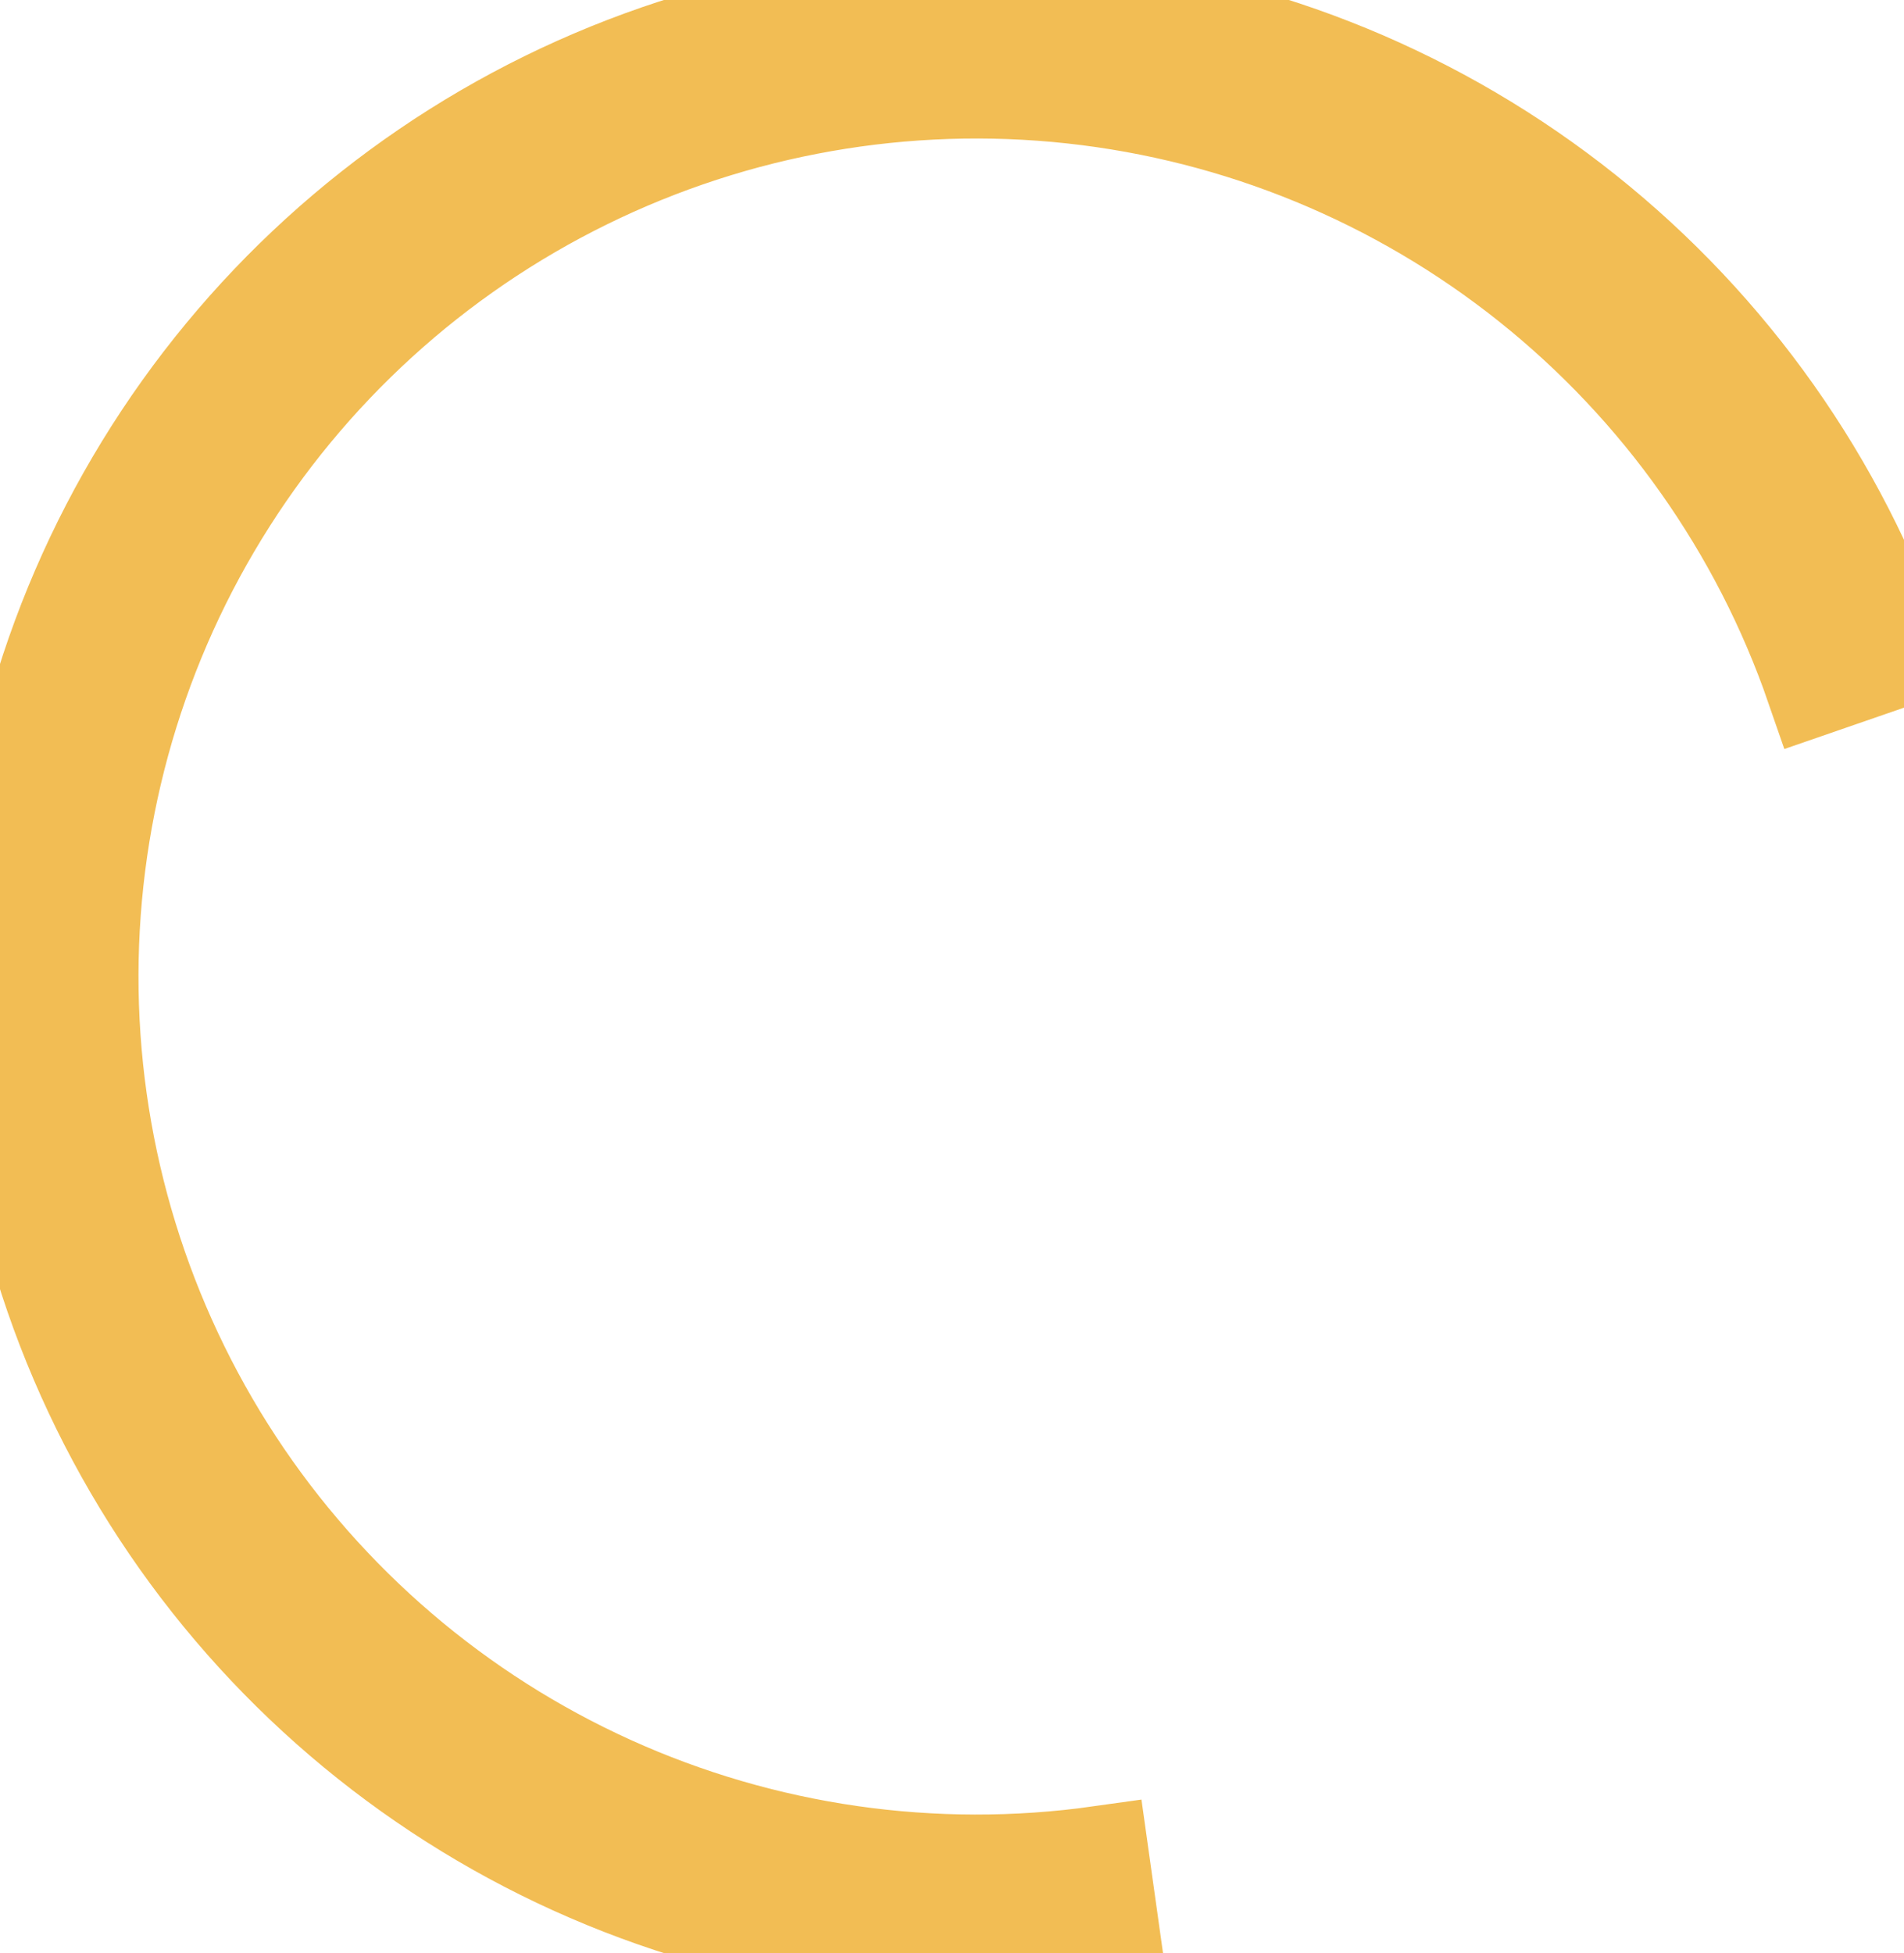 <svg width="78" height="80" viewBox="0 0 78 80" fill="none" xmlns="http://www.w3.org/2000/svg">
<path d="M45.57 79.61C38.061 80.666 30.407 79.566 23.499 76.438C16.592 73.31 10.716 68.283 6.556 61.943C2.396 55.603 0.124 48.211 0.005 40.629C-0.114 33.047 1.924 25.587 5.882 19.12C9.841 12.652 15.556 7.443 22.362 4.099C29.168 0.755 36.784 -0.585 44.322 0.234C51.861 1.054 59.011 3.999 64.939 8.727C70.868 13.454 75.331 19.77 77.807 26.937L74.335 28.137C72.086 21.628 68.033 15.892 62.649 11.599C57.265 7.305 50.771 4.63 43.925 3.886C37.079 3.142 30.162 4.359 23.982 7.396C17.801 10.433 12.611 15.164 9.016 21.037C5.421 26.911 3.57 33.686 3.678 40.571C3.786 47.457 5.85 54.17 9.627 59.928C13.405 65.685 18.741 70.251 25.015 73.092C31.288 75.932 38.239 76.931 45.059 75.972L45.57 79.61Z" stroke="#F2BD54" stroke-width="4"/>
</svg>
